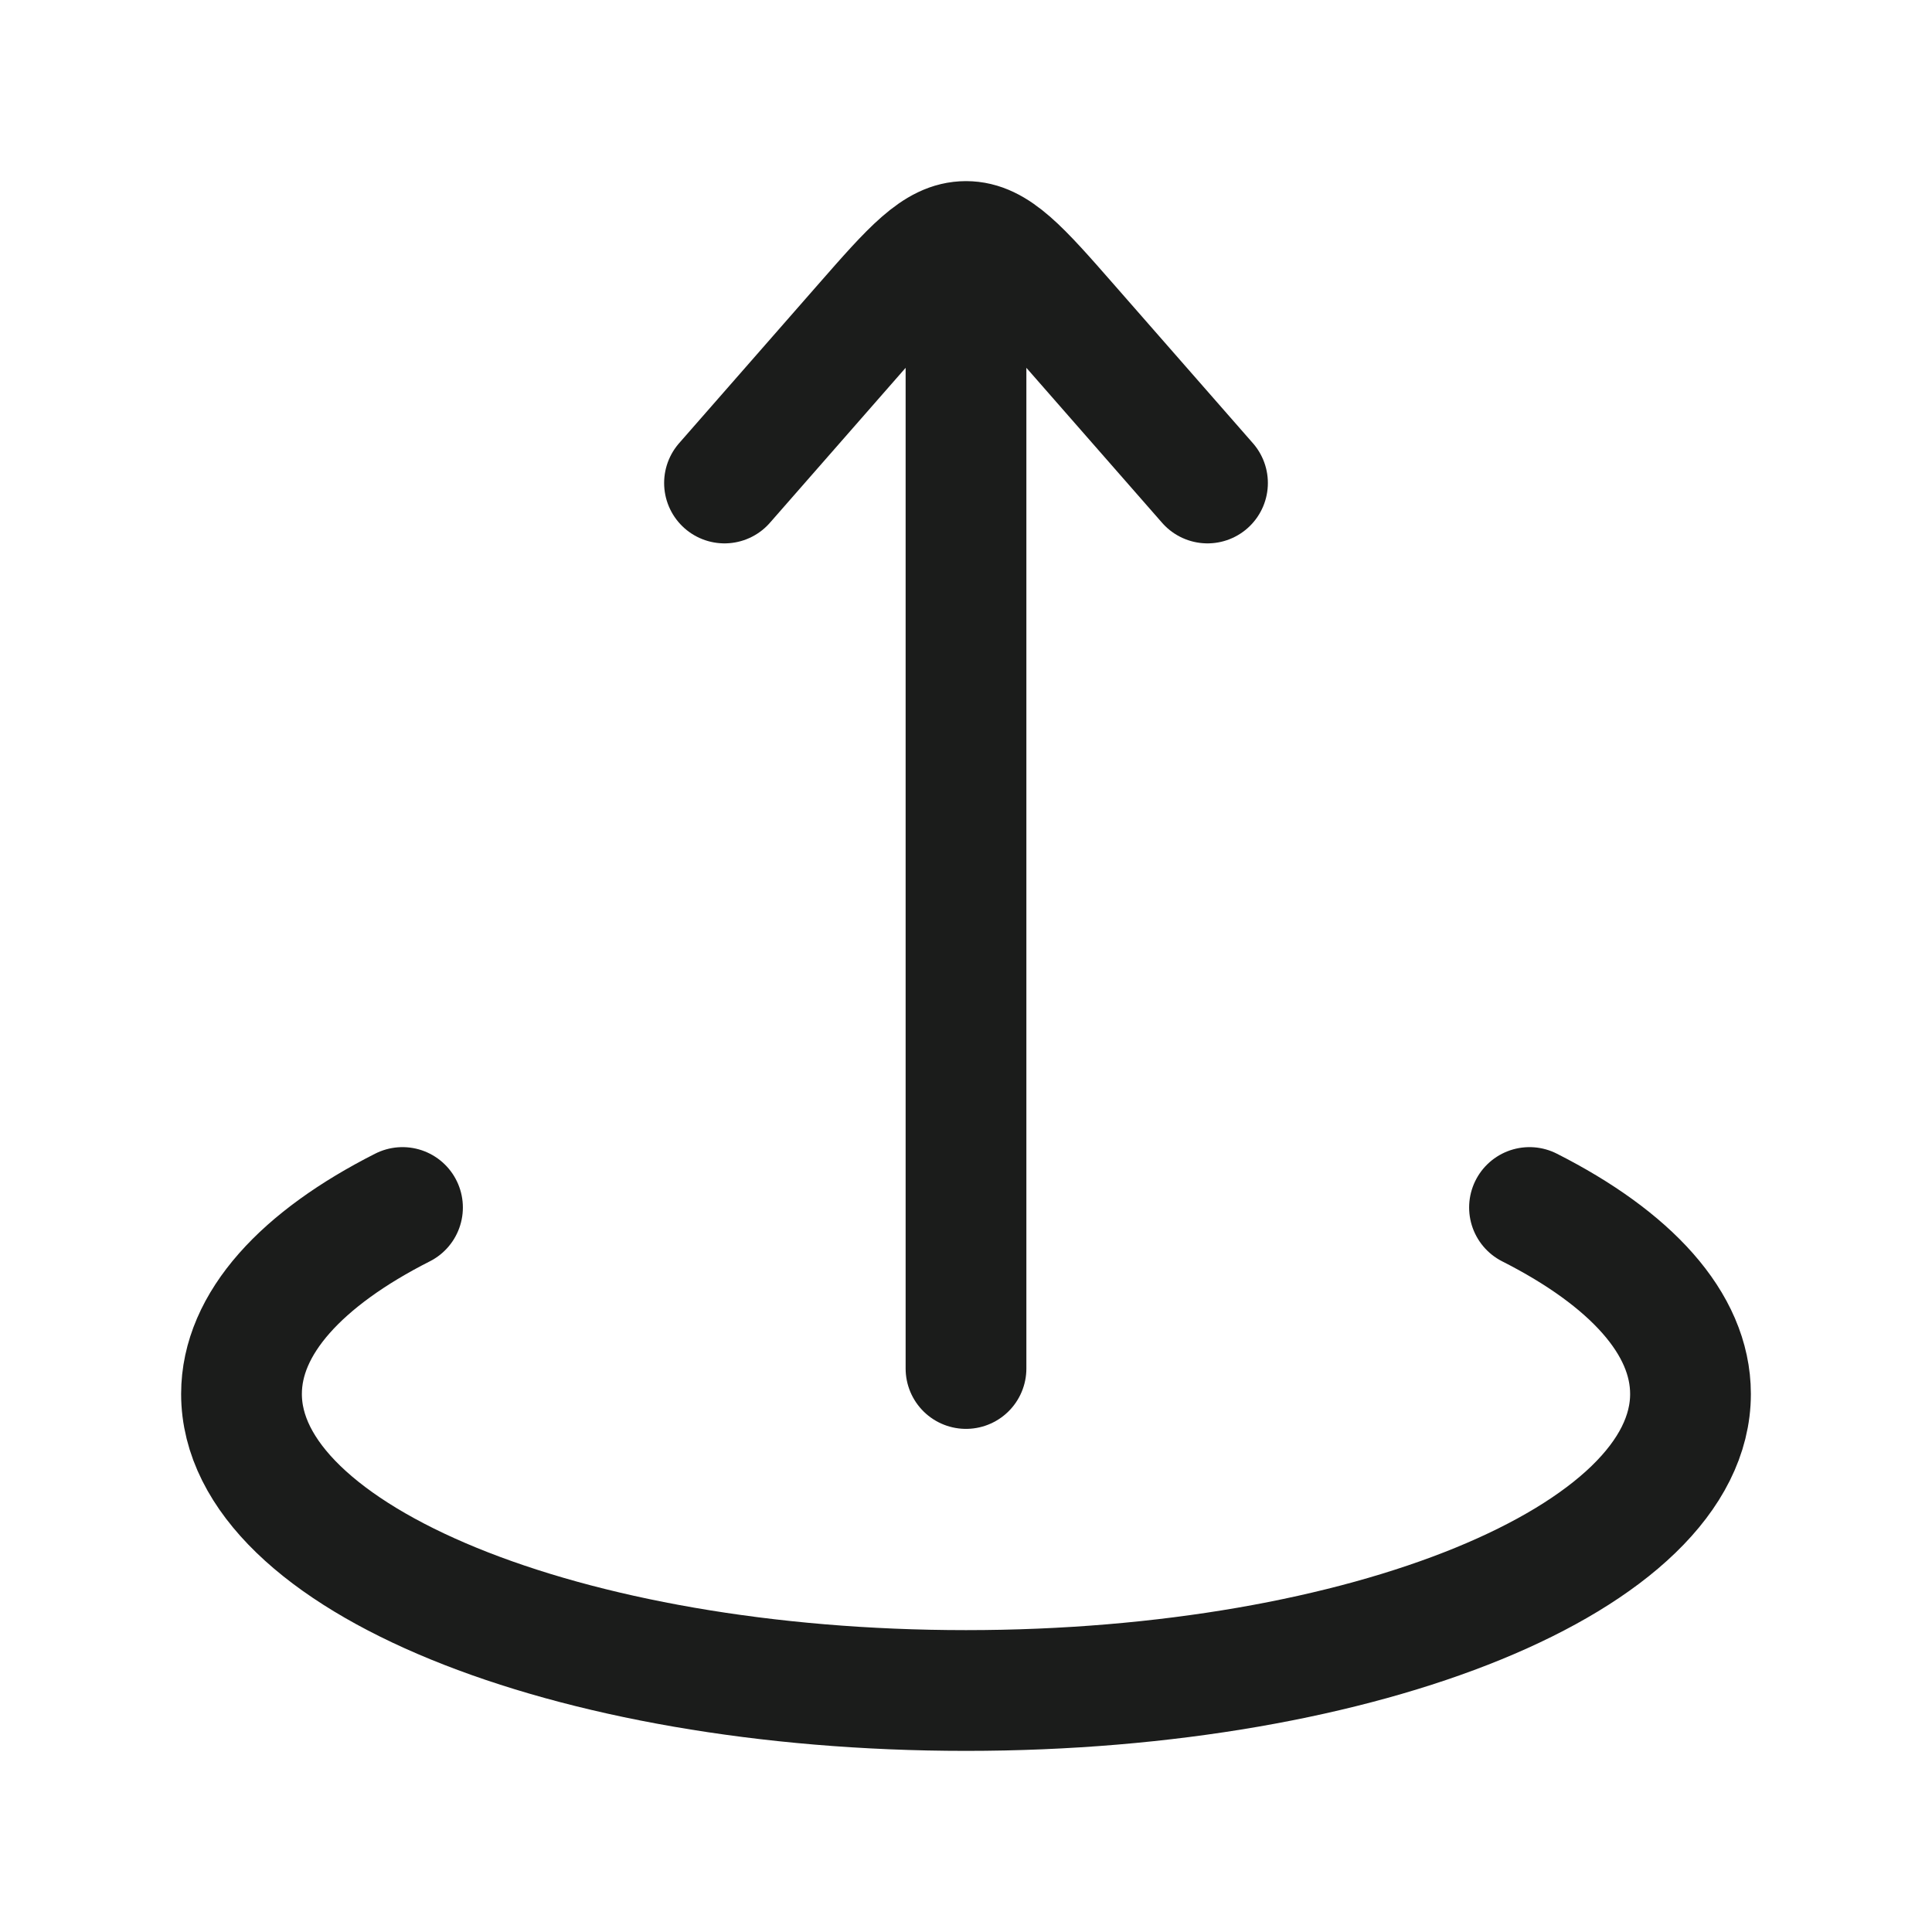 <svg xmlns="http://www.w3.org/2000/svg" width="24" height="24" fill="none" viewBox="0 0 24 24">
  <path stroke="#1B1C1B" stroke-linecap="round" stroke-linejoin="round" stroke-width="1.5" d="M12 17V3m0 0c-.373 0-.673.343-1.273 1.028L9 6m3-3c.373 0 .673.343 1.273 1.028L15 6"/>
  <path stroke="#1B1C1B" stroke-linecap="round" stroke-width="1.5" d="M5 15c-1.25.633-2 1.439-2 2.316C3 19.35 7.03 21 12 21s9-1.65 9-3.684c0-.877-.75-1.683-2-2.316"/>
</svg>
